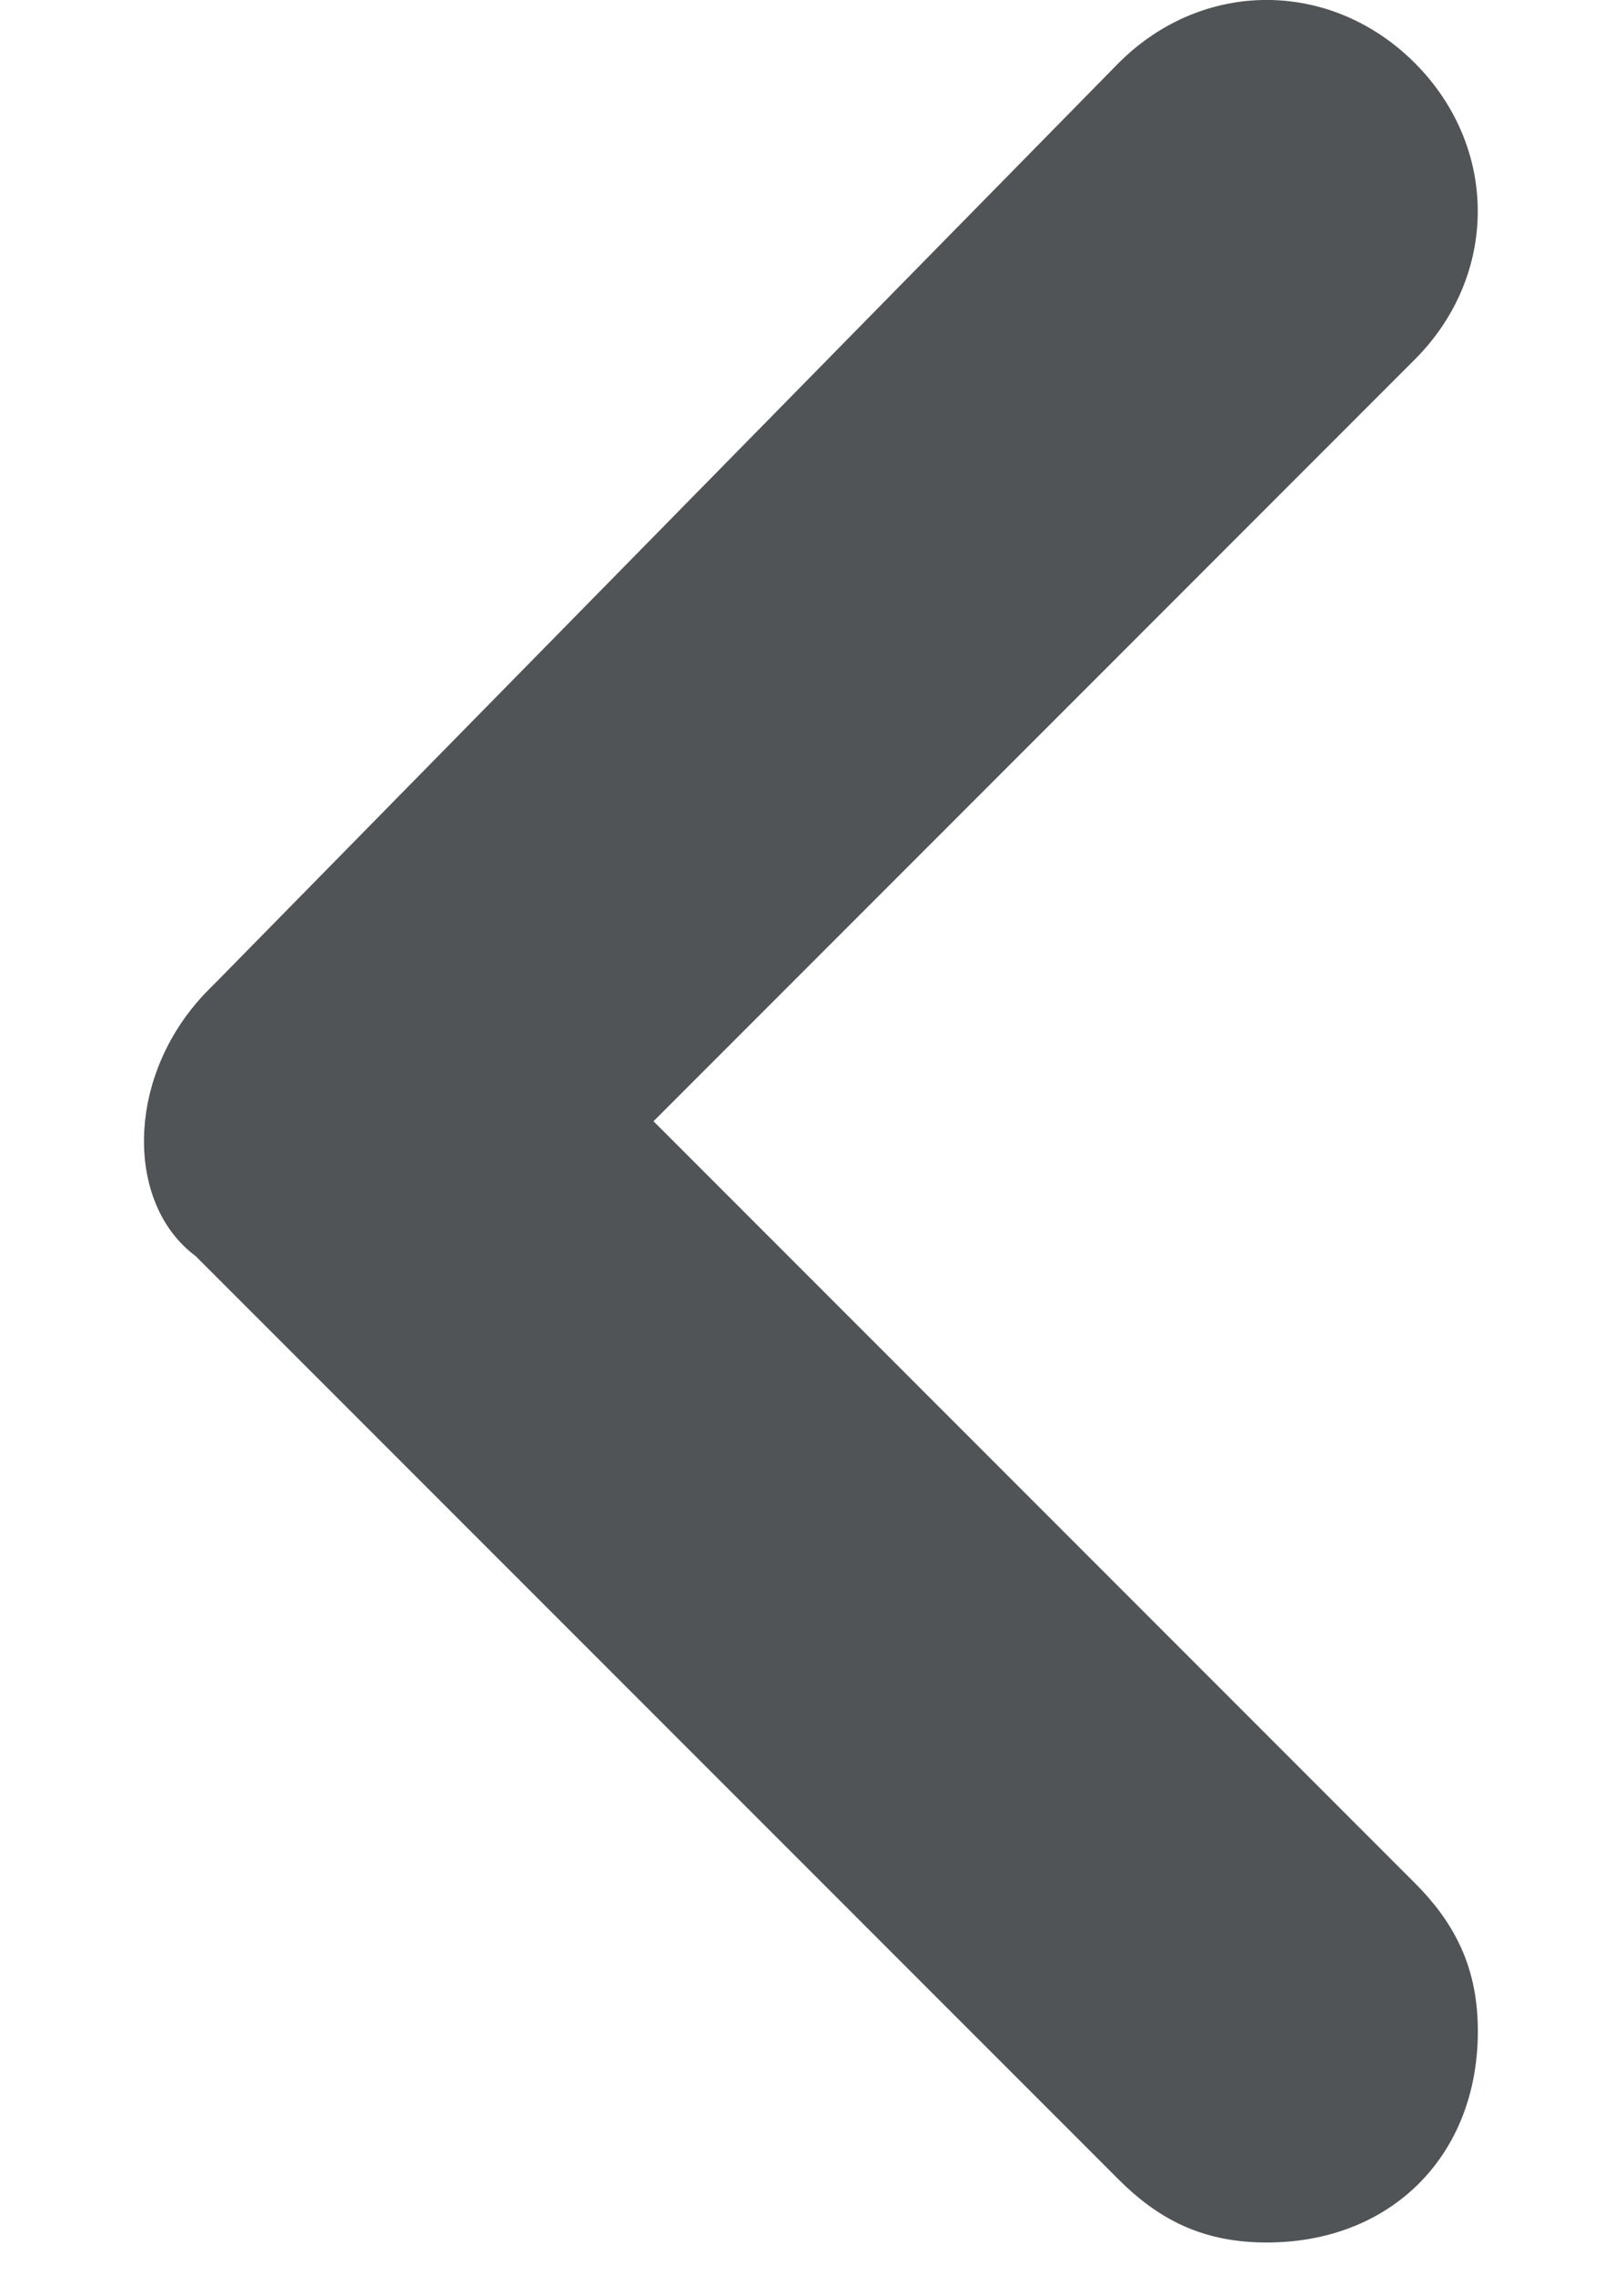 <svg width="10" height="14" viewBox="0 0 10 14" fill="none" xmlns="http://www.w3.org/2000/svg">
<path d="M6.993 0.495L6.993 0.495L6.994 0.494C7.452 0.035 8.147 0.035 8.606 0.494C9.064 0.953 9.064 1.647 8.606 2.106L3.812 6.9L8.606 11.694C8.715 11.803 8.802 11.918 8.862 12.052C8.922 12.186 8.95 12.332 8.95 12.5C8.95 12.834 8.838 13.124 8.631 13.331C8.424 13.538 8.134 13.65 7.8 13.65C7.632 13.65 7.486 13.622 7.351 13.562C7.217 13.502 7.103 13.415 6.994 13.306L1.303 7.616C1.104 7.474 1.024 7.218 1.038 6.967C1.052 6.705 1.167 6.421 1.393 6.194C1.393 6.194 1.394 6.194 1.394 6.194L6.993 0.495Z" fill="#505457" stroke="#505457" stroke-width="0.3"/>
</svg>
